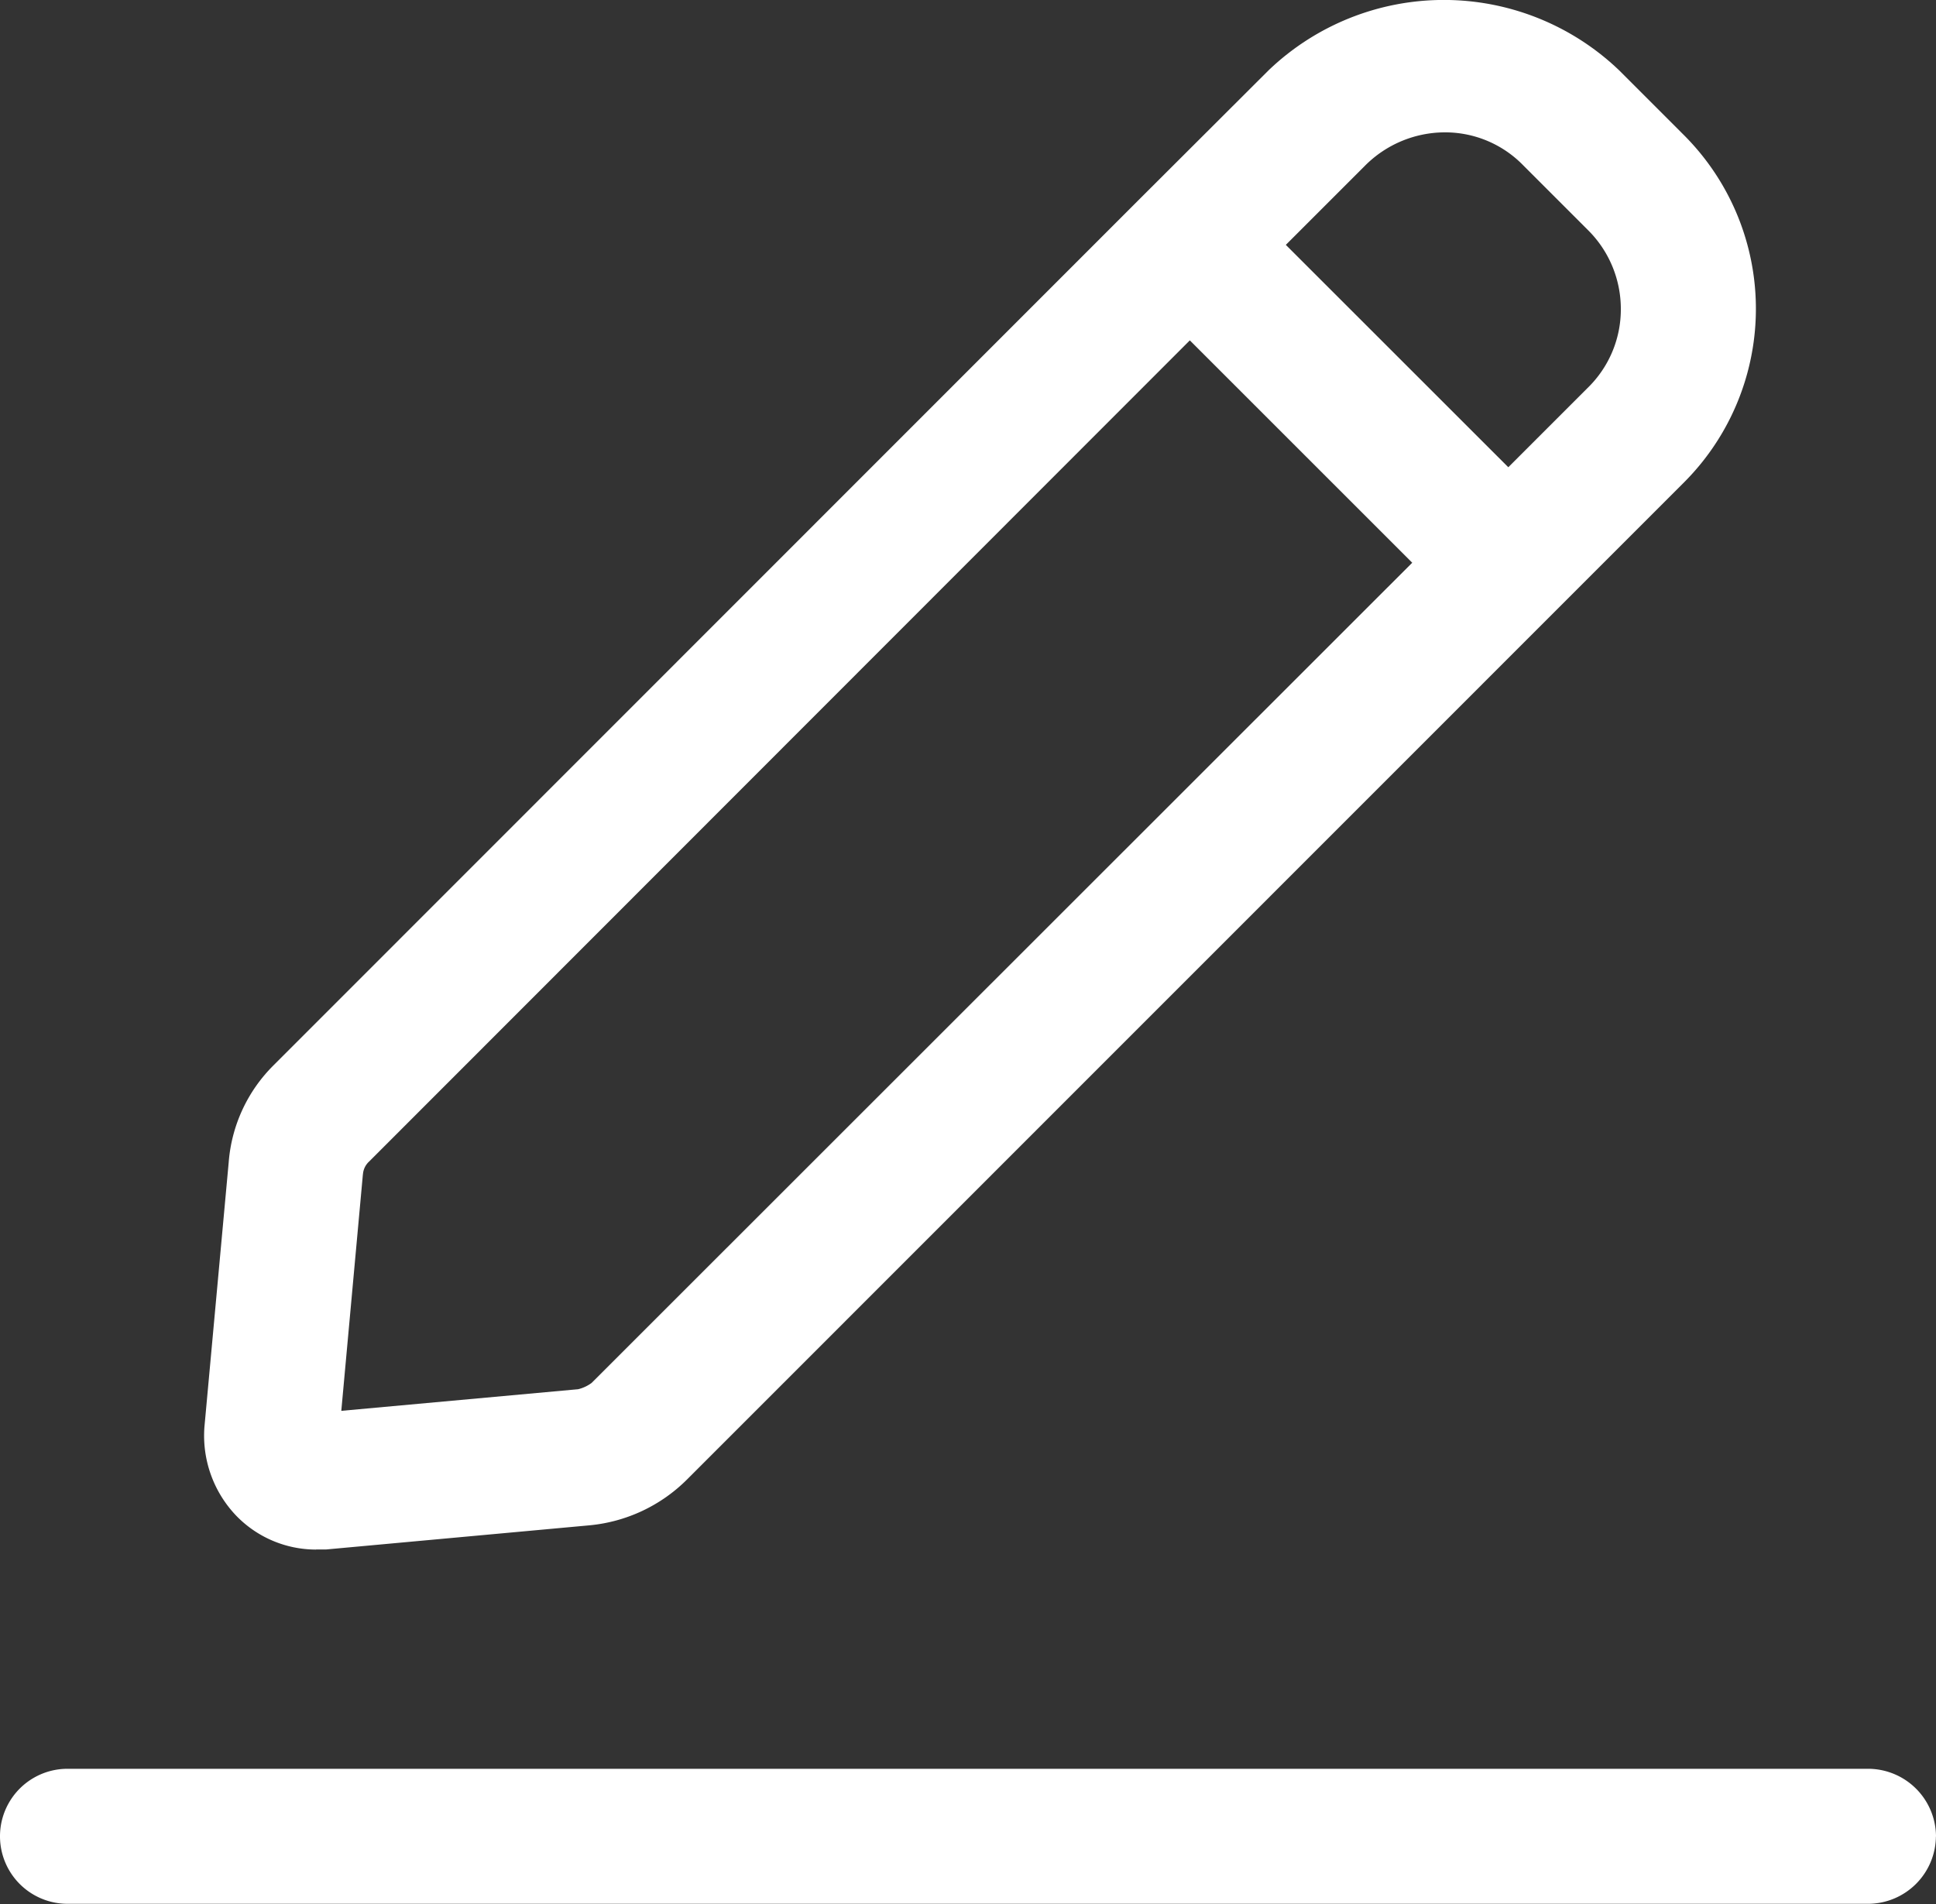 <svg xmlns="http://www.w3.org/2000/svg" width="24" height="23.609" viewBox="0 0 24 23.609">
  <rect x="0" y="0" width="24" height="23.609" fill="#333333" stroke="none"/>
  <path id="Edit" d="M5.168,20.811h.123l3.271-.3a1.972,1.972,0,0,0,1.206-.569L22.113,7.594a3.045,3.045,0,0,0,0-4.331l-.793-.793a3.142,3.142,0,0,0-4.342,0L15.4,4.045h0L4.643,14.806a1.9,1.9,0,0,0-.558,1.206l-.3,3.271a1.435,1.435,0,0,0,.4,1.116,1.377,1.377,0,0,0,.982.413ZM19.155,3.241a1.351,1.351,0,0,1,.982.413l.793.793a1.377,1.377,0,0,1,.413.982,1.359,1.359,0,0,1-.413.982l-.982.982L17.19,4.636l.982-.982a1.4,1.4,0,0,1,.982-.413ZM5.749,16.167A.237.237,0,0,1,5.827,16L16,5.82l2.757,2.757L8.584,18.746a.467.467,0,0,1-.167.078l-2.936.268.268-2.936Zm19.5,8.2a.843.843,0,0,1-.837.837H2.087a.837.837,0,1,1,0-1.674H24.413A.843.843,0,0,1,25.25,24.372Z" transform="translate(-1.25 -1.6)" fill="#fff"/>
</svg>
